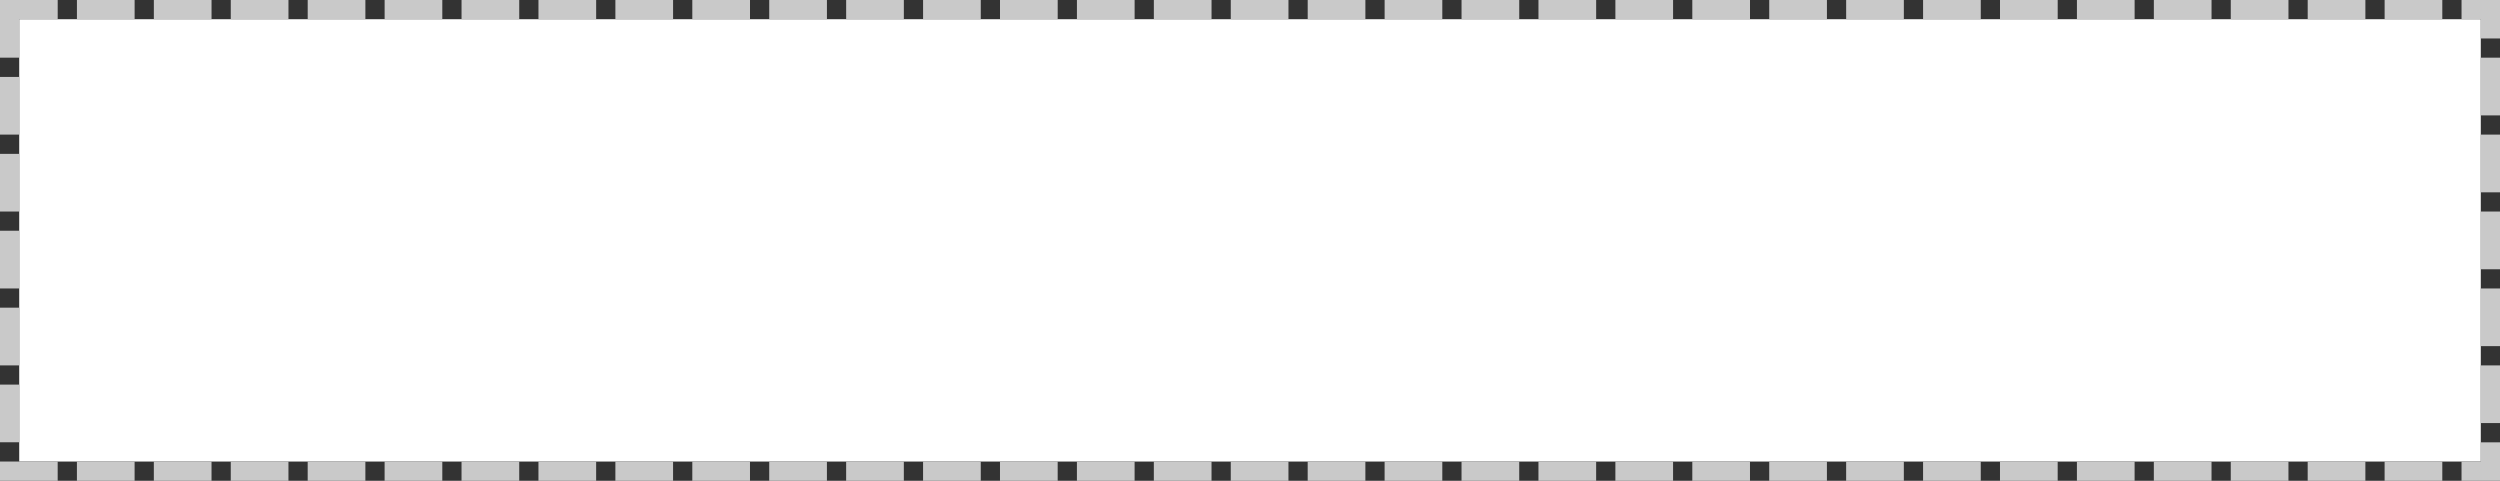 ﻿<?xml version="1.0" encoding="utf-8"?>
<svg version="1.1" xmlns:xlink="http://www.w3.org/1999/xlink" width="130px" height="25px" xmlns="http://www.w3.org/2000/svg">
  <rect width="100%" height="100%" fill="#333333" stroke="none"/>
  <g transform="matrix(1 0 0 1 -1043 -90 )">
    <path d="M 1044 91  L 1172 91  L 1172 114  L 1044 114  L 1044 91  Z " fill-rule="nonzero" fill="#ffffff" stroke="none" />
    <path d="M 1043.5 90.5  L 1172.5 90.5  L 1172.5 114.5  L 1043.5 114.5  L 1043.5 90.5  Z " stroke-width="1" stroke-dasharray="3,1" stroke="#c9c9c9" fill="none" stroke-dashoffset="0.5" />
  </g>
</svg>